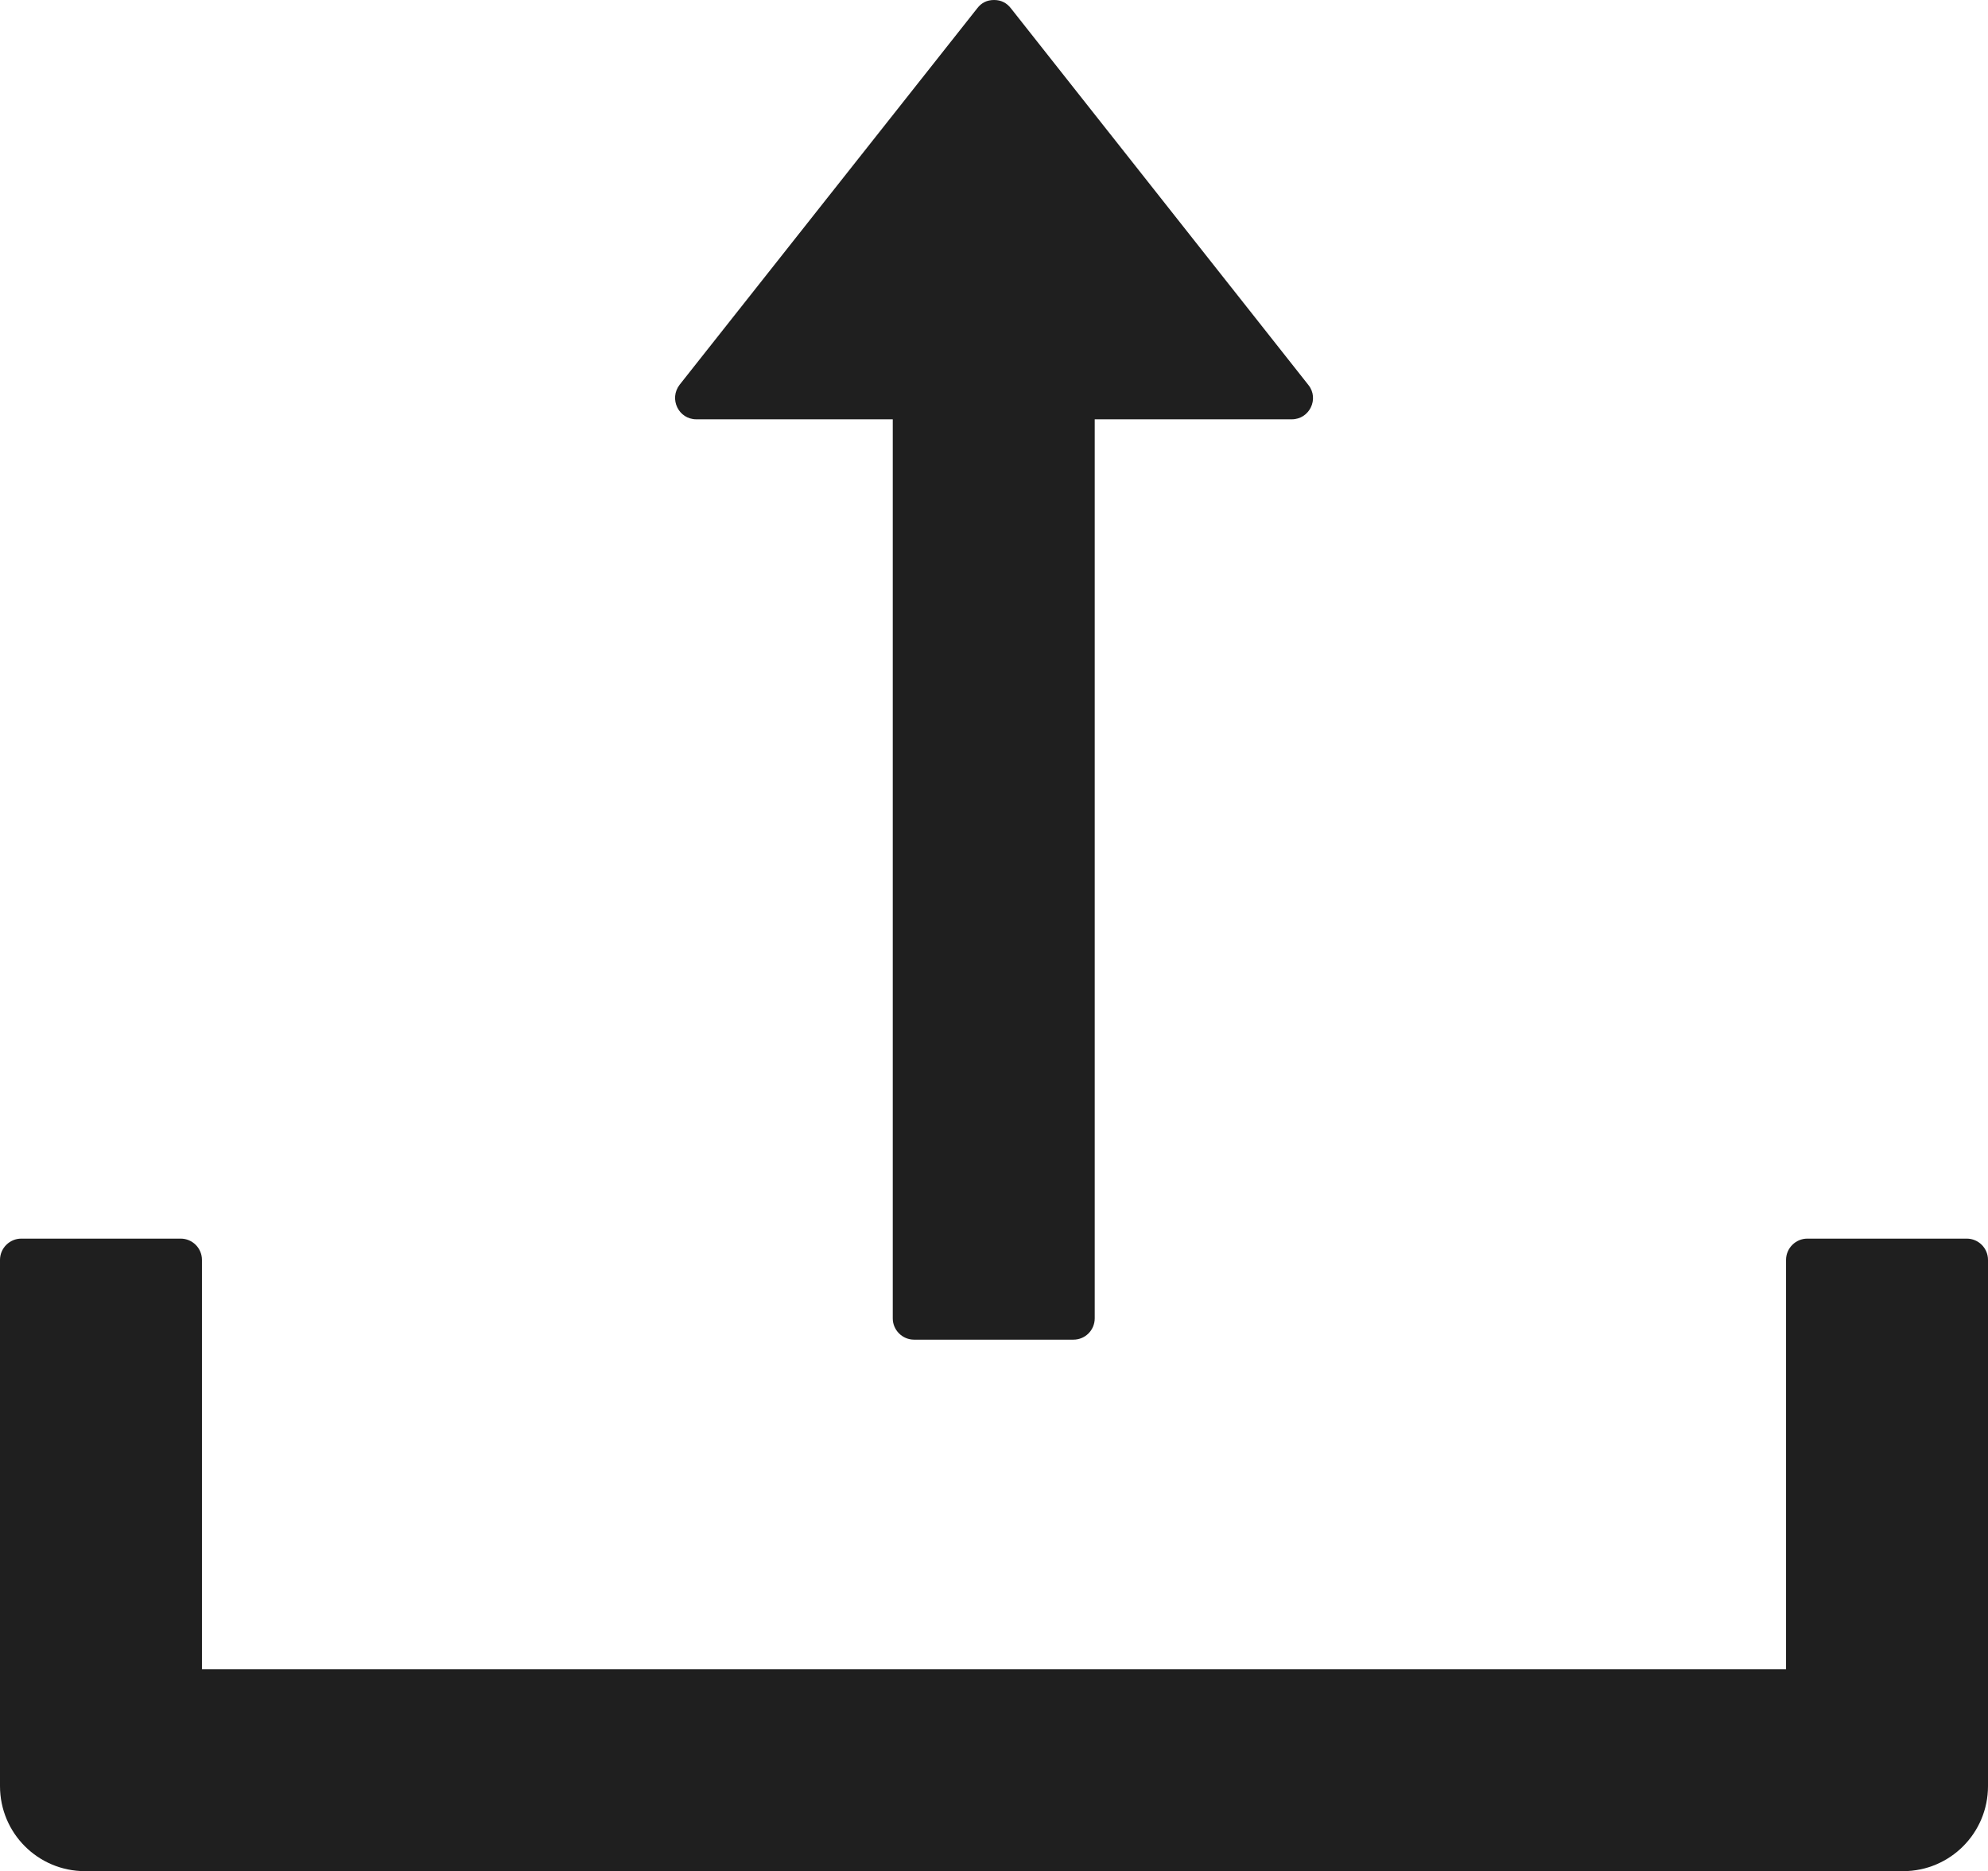 <?xml version="1.0" encoding="utf-8" ?>
<svg xmlns="http://www.w3.org/2000/svg" xmlns:xlink="http://www.w3.org/1999/xlink" width="15.327" height="14.427" viewBox="0 0 15.327 14.427">
	<path d="M5.369 3.233L6.883 3.233L6.883 10.165C6.883 10.255 6.957 10.329 7.047 10.329L8.276 10.329C8.367 10.329 8.44 10.255 8.44 10.165L8.44 3.233L9.959 3.233C10.096 3.233 10.172 3.075 10.088 2.969L7.793 0.063C7.76 0.021 7.717 0 7.664 0C7.61 0 7.567 0.021 7.535 0.063L5.24 2.966C5.156 3.075 5.231 3.233 5.369 3.233ZM15.163 9.55L13.934 9.55C13.844 9.55 13.77 9.624 13.77 9.714L13.77 12.87L1.557 12.87L1.557 9.714C1.557 9.624 1.484 9.55 1.393 9.55L0.164 9.55C0.074 9.55 0 9.624 0 9.714L0 13.771C0 14.134 0.293 14.427 0.656 14.427L14.672 14.427C15.034 14.427 15.327 14.134 15.327 13.771L15.327 9.714C15.327 9.624 15.254 9.55 15.163 9.55Z" fill-rule="nonzero" transform="matrix(1 0 0 1 0 -0)" fill="rgb(0, 0, 0)" fill-opacity="0.878"/>
</svg>
